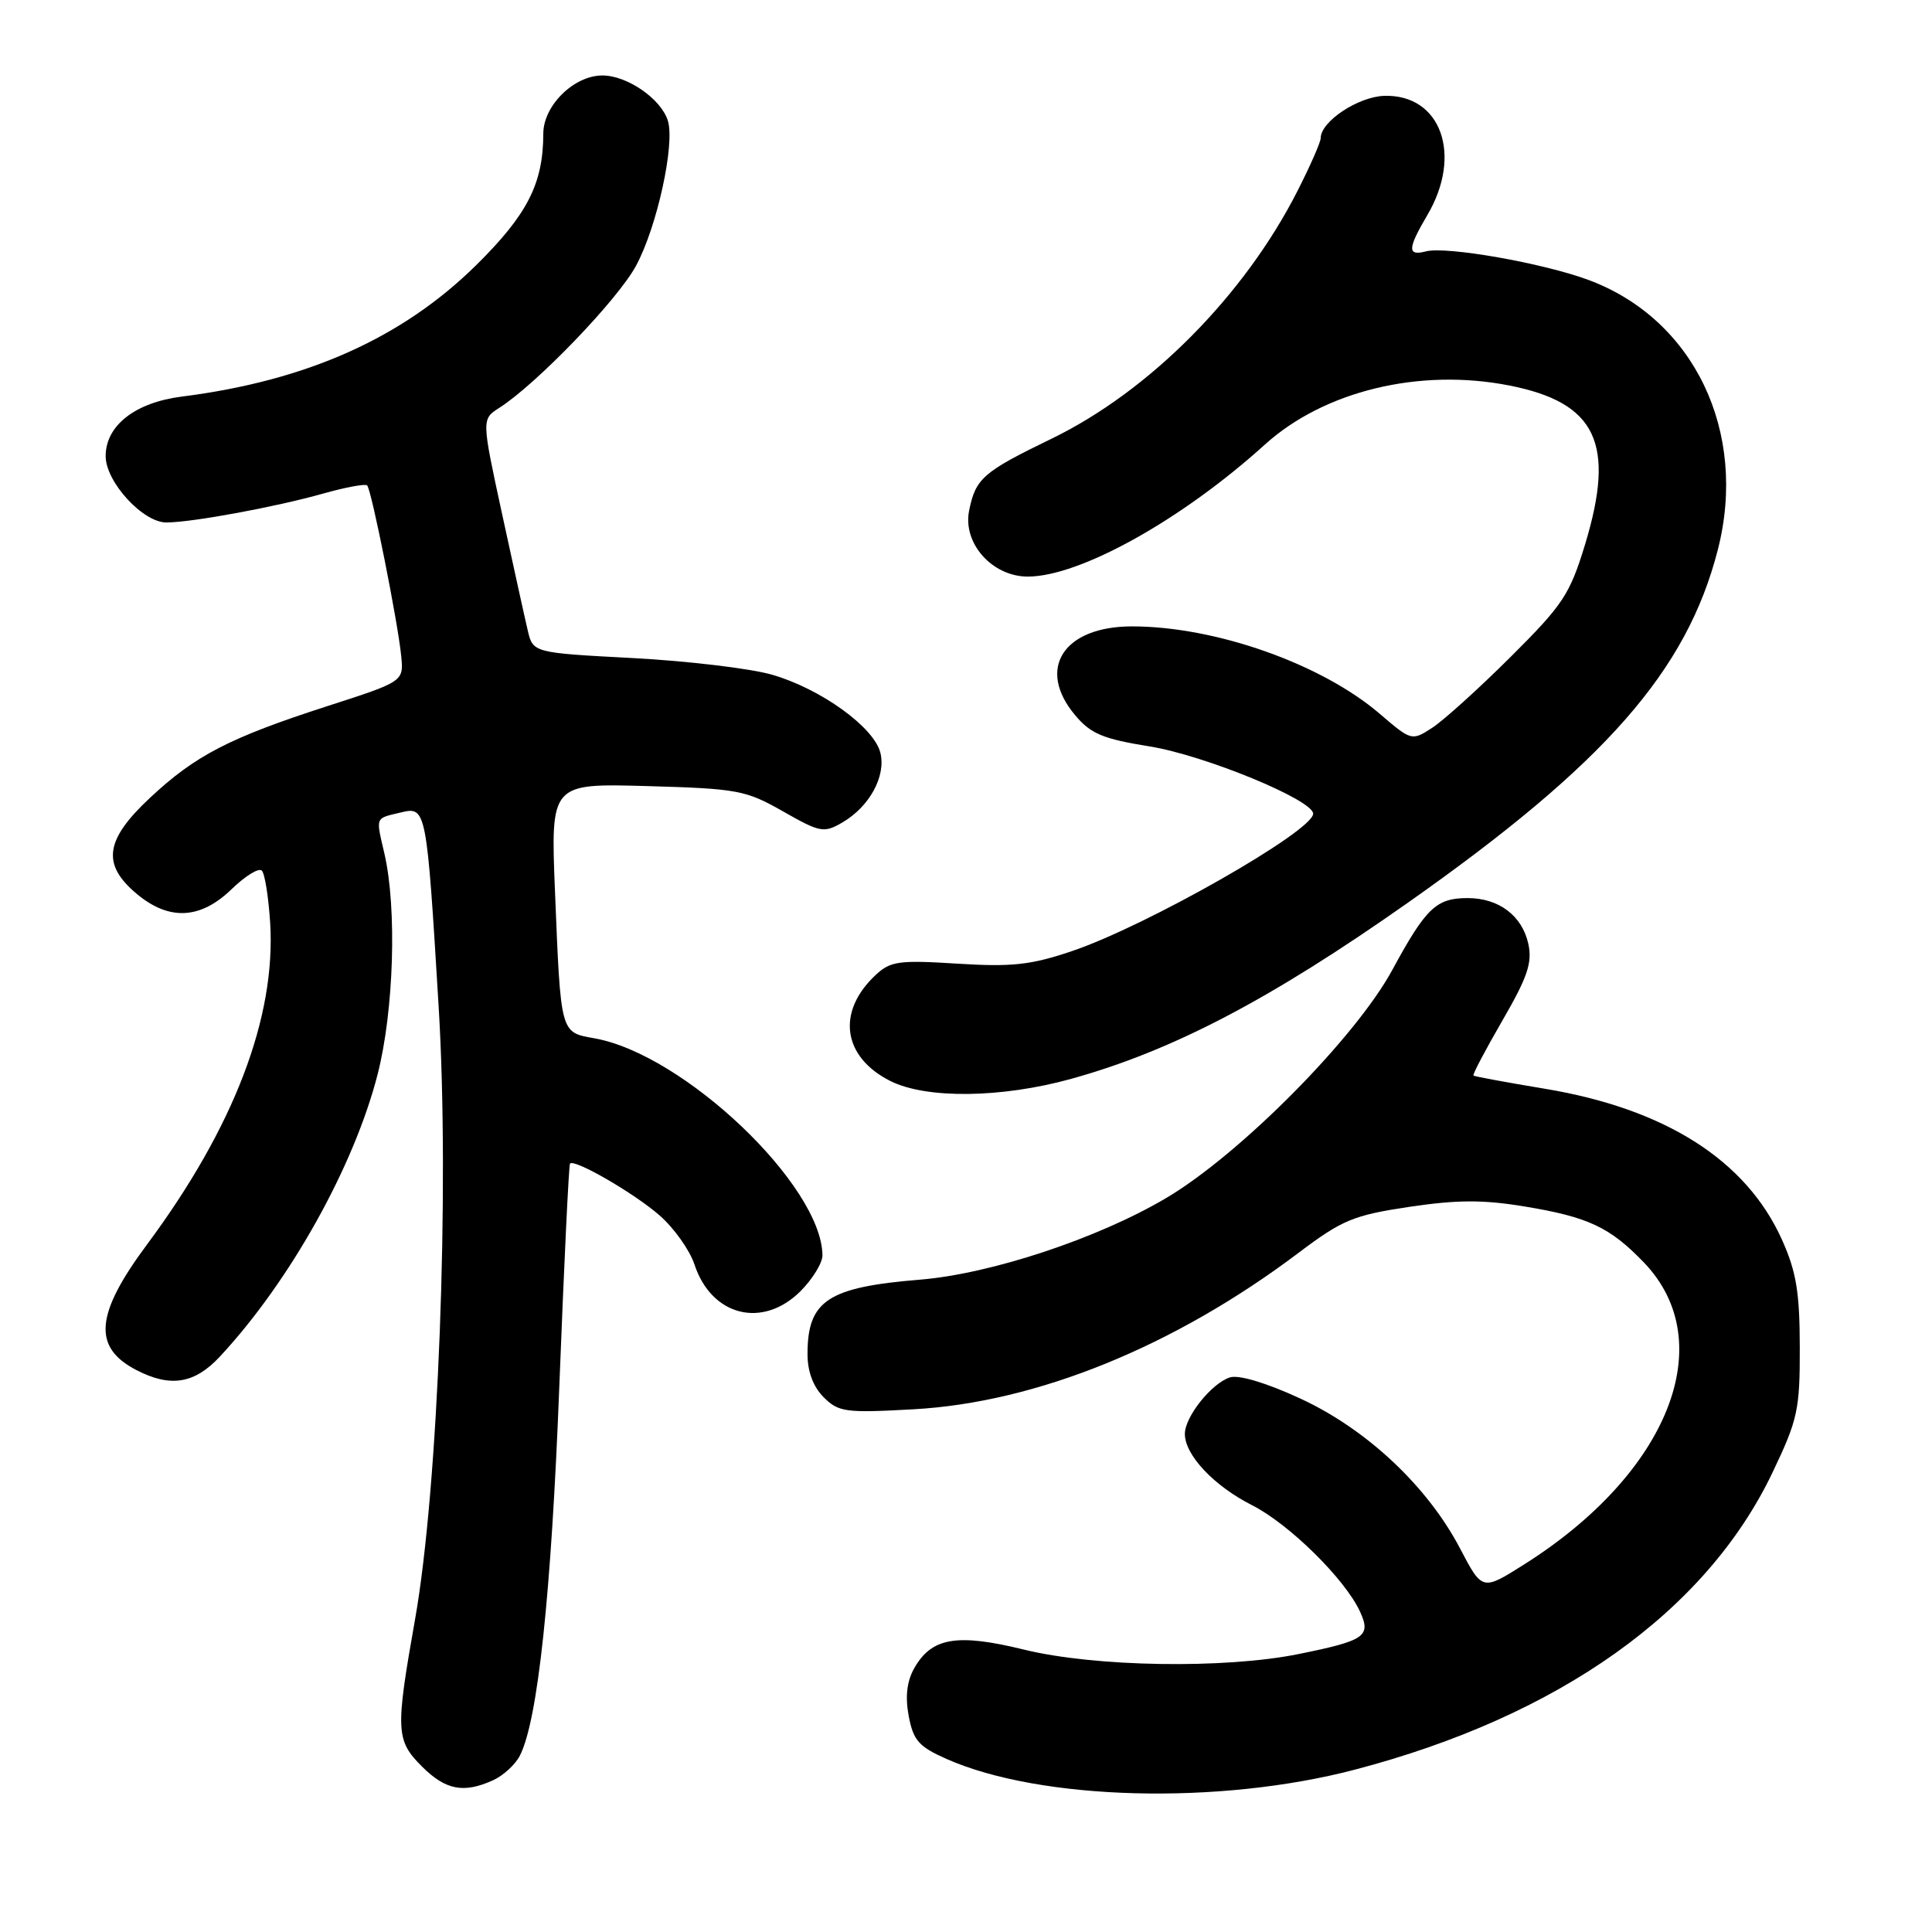 <?xml version="1.0" encoding="UTF-8" standalone="no"?>
<!DOCTYPE svg PUBLIC "-//W3C//DTD SVG 1.1//EN" "http://www.w3.org/Graphics/SVG/1.1/DTD/svg11.dtd" >
<svg xmlns="http://www.w3.org/2000/svg" xmlns:xlink="http://www.w3.org/1999/xlink" version="1.1" viewBox="0 0 256 256">
 <g >
 <path fill="currentColor"
d=" M 179.48 234.50 C 206.58 227.41 226.06 213.56 234.87 195.11 C 238.22 188.09 238.50 186.80 238.48 178.50 C 238.47 171.23 238.02 168.50 236.12 164.27 C 231.39 153.74 220.66 146.91 204.67 144.26 C 199.62 143.42 195.38 142.64 195.24 142.52 C 195.09 142.40 196.82 139.12 199.08 135.22 C 202.41 129.47 203.06 127.55 202.51 125.06 C 201.69 121.33 198.60 119.00 194.47 119.00 C 190.31 119.00 188.95 120.30 184.50 128.50 C 179.62 137.51 164.28 152.99 154.50 158.76 C 145.45 164.11 131.31 168.79 121.92 169.56 C 109.68 170.56 107.00 172.33 107.00 179.43 C 107.00 181.74 107.75 183.75 109.14 185.14 C 111.11 187.11 112.01 187.24 121.01 186.74 C 137.36 185.84 155.63 178.41 172.10 165.98 C 177.86 161.64 179.33 161.03 186.70 159.92 C 193.08 158.97 196.50 158.95 202.05 159.87 C 210.46 161.26 213.33 162.61 217.83 167.29 C 227.99 177.87 221.12 195.20 201.95 207.30 C 196.41 210.80 196.41 210.80 193.47 205.19 C 189.15 196.94 181.09 189.37 172.29 185.31 C 167.82 183.24 164.14 182.14 162.98 182.51 C 160.55 183.28 157.00 187.72 157.00 190.00 C 157.00 192.80 160.85 196.89 165.89 199.44 C 170.84 201.95 178.25 209.26 180.22 213.57 C 181.70 216.82 180.87 217.39 172.07 219.17 C 162.26 221.16 145.04 220.88 135.68 218.58 C 126.78 216.40 123.43 216.98 121.13 221.07 C 120.16 222.80 119.93 224.82 120.41 227.39 C 121.02 230.62 121.75 231.44 125.42 233.07 C 137.87 238.58 161.51 239.20 179.48 234.50 Z  M 65.34 235.89 C 66.68 235.28 68.28 233.82 68.88 232.64 C 71.26 228.03 73.05 211.25 74.12 183.50 C 74.74 167.55 75.37 154.36 75.53 154.18 C 76.11 153.52 84.08 158.13 87.41 161.06 C 89.32 162.73 91.39 165.65 92.02 167.55 C 94.28 174.40 101.05 176.10 106.08 171.08 C 107.68 169.47 108.99 167.33 108.98 166.33 C 108.87 157.05 90.61 139.68 78.76 137.58 C 74.23 136.77 74.31 137.10 73.54 118.15 C 72.96 103.80 72.96 103.80 85.73 104.16 C 97.74 104.50 98.81 104.70 103.75 107.51 C 108.66 110.31 109.17 110.40 111.59 109.00 C 115.21 106.90 117.43 102.84 116.65 99.73 C 115.80 96.35 108.77 91.28 102.33 89.41 C 99.48 88.58 91.18 87.59 83.89 87.20 C 70.62 86.50 70.62 86.50 69.92 83.50 C 69.53 81.85 68.00 74.88 66.51 68.02 C 63.81 55.54 63.81 55.54 66.16 54.04 C 71.09 50.89 81.82 39.75 84.27 35.23 C 87.06 30.09 89.47 19.07 88.49 15.98 C 87.57 13.08 83.10 10.00 79.82 10.00 C 76.05 10.00 72.00 13.99 71.99 17.70 C 71.98 24.34 69.88 28.44 63.07 35.16 C 53.27 44.81 40.64 50.45 24.09 52.55 C 17.91 53.33 14.00 56.39 14.00 60.44 C 14.00 63.86 18.95 69.25 22.06 69.23 C 25.53 69.21 36.56 67.17 42.86 65.39 C 45.80 64.56 48.41 64.08 48.65 64.32 C 49.22 64.88 52.72 82.44 53.16 86.90 C 53.50 90.30 53.50 90.30 43.36 93.57 C 30.42 97.75 25.87 100.10 19.86 105.73 C 13.91 111.29 13.46 114.52 18.08 118.41 C 22.38 122.03 26.54 121.84 30.69 117.82 C 32.49 116.07 34.29 114.96 34.69 115.36 C 35.09 115.75 35.58 118.87 35.80 122.29 C 36.57 134.82 30.99 149.40 19.49 164.89 C 12.61 174.14 12.24 178.52 18.07 181.54 C 22.59 183.88 25.78 183.36 29.14 179.75 C 38.41 169.79 46.91 154.57 50.04 142.34 C 52.19 133.92 52.61 120.36 50.94 113.12 C 49.79 108.14 49.65 108.48 53.14 107.65 C 56.48 106.85 56.53 107.10 58.12 133.33 C 59.60 157.57 58.08 197.13 55.01 214.50 C 52.38 229.34 52.44 230.60 55.92 234.08 C 59.05 237.20 61.45 237.66 65.34 235.89 Z  M 141.95 142.95 C 155.35 139.23 168.26 132.48 186.50 119.65 C 212.68 101.23 223.50 88.91 227.62 72.85 C 231.62 57.22 224.48 42.30 210.50 37.10 C 204.48 34.86 191.63 32.60 188.94 33.31 C 186.46 33.95 186.50 32.97 189.13 28.50 C 193.83 20.53 190.94 12.49 183.44 12.70 C 179.97 12.80 175.00 16.10 175.00 18.30 C 175.00 18.82 173.62 21.97 171.93 25.29 C 164.88 39.17 152.30 51.84 139.34 58.13 C 130.24 62.54 129.27 63.39 128.41 67.68 C 127.55 72.00 131.48 76.40 136.19 76.40 C 143.08 76.40 156.59 68.88 167.59 58.92 C 175.45 51.80 188.10 48.74 199.99 51.08 C 211.53 53.35 214.10 58.74 210.03 72.14 C 208.01 78.77 207.12 80.12 200.16 87.05 C 195.95 91.24 191.27 95.47 189.77 96.44 C 187.07 98.19 187.02 98.18 182.81 94.57 C 175.08 87.95 161.04 83.00 150.00 83.00 C 140.89 83.00 137.29 88.63 142.47 94.78 C 144.54 97.24 146.15 97.91 152.36 98.91 C 159.64 100.09 174.00 106.00 174.00 107.82 C 174.00 110.12 151.88 122.72 142.00 126.04 C 136.58 127.87 134.07 128.14 126.86 127.69 C 119.14 127.20 117.99 127.36 116.05 129.17 C 110.80 134.06 111.63 140.06 118.00 143.25 C 122.77 145.63 132.71 145.51 141.95 142.95 Z "/>
</g>
</svg>